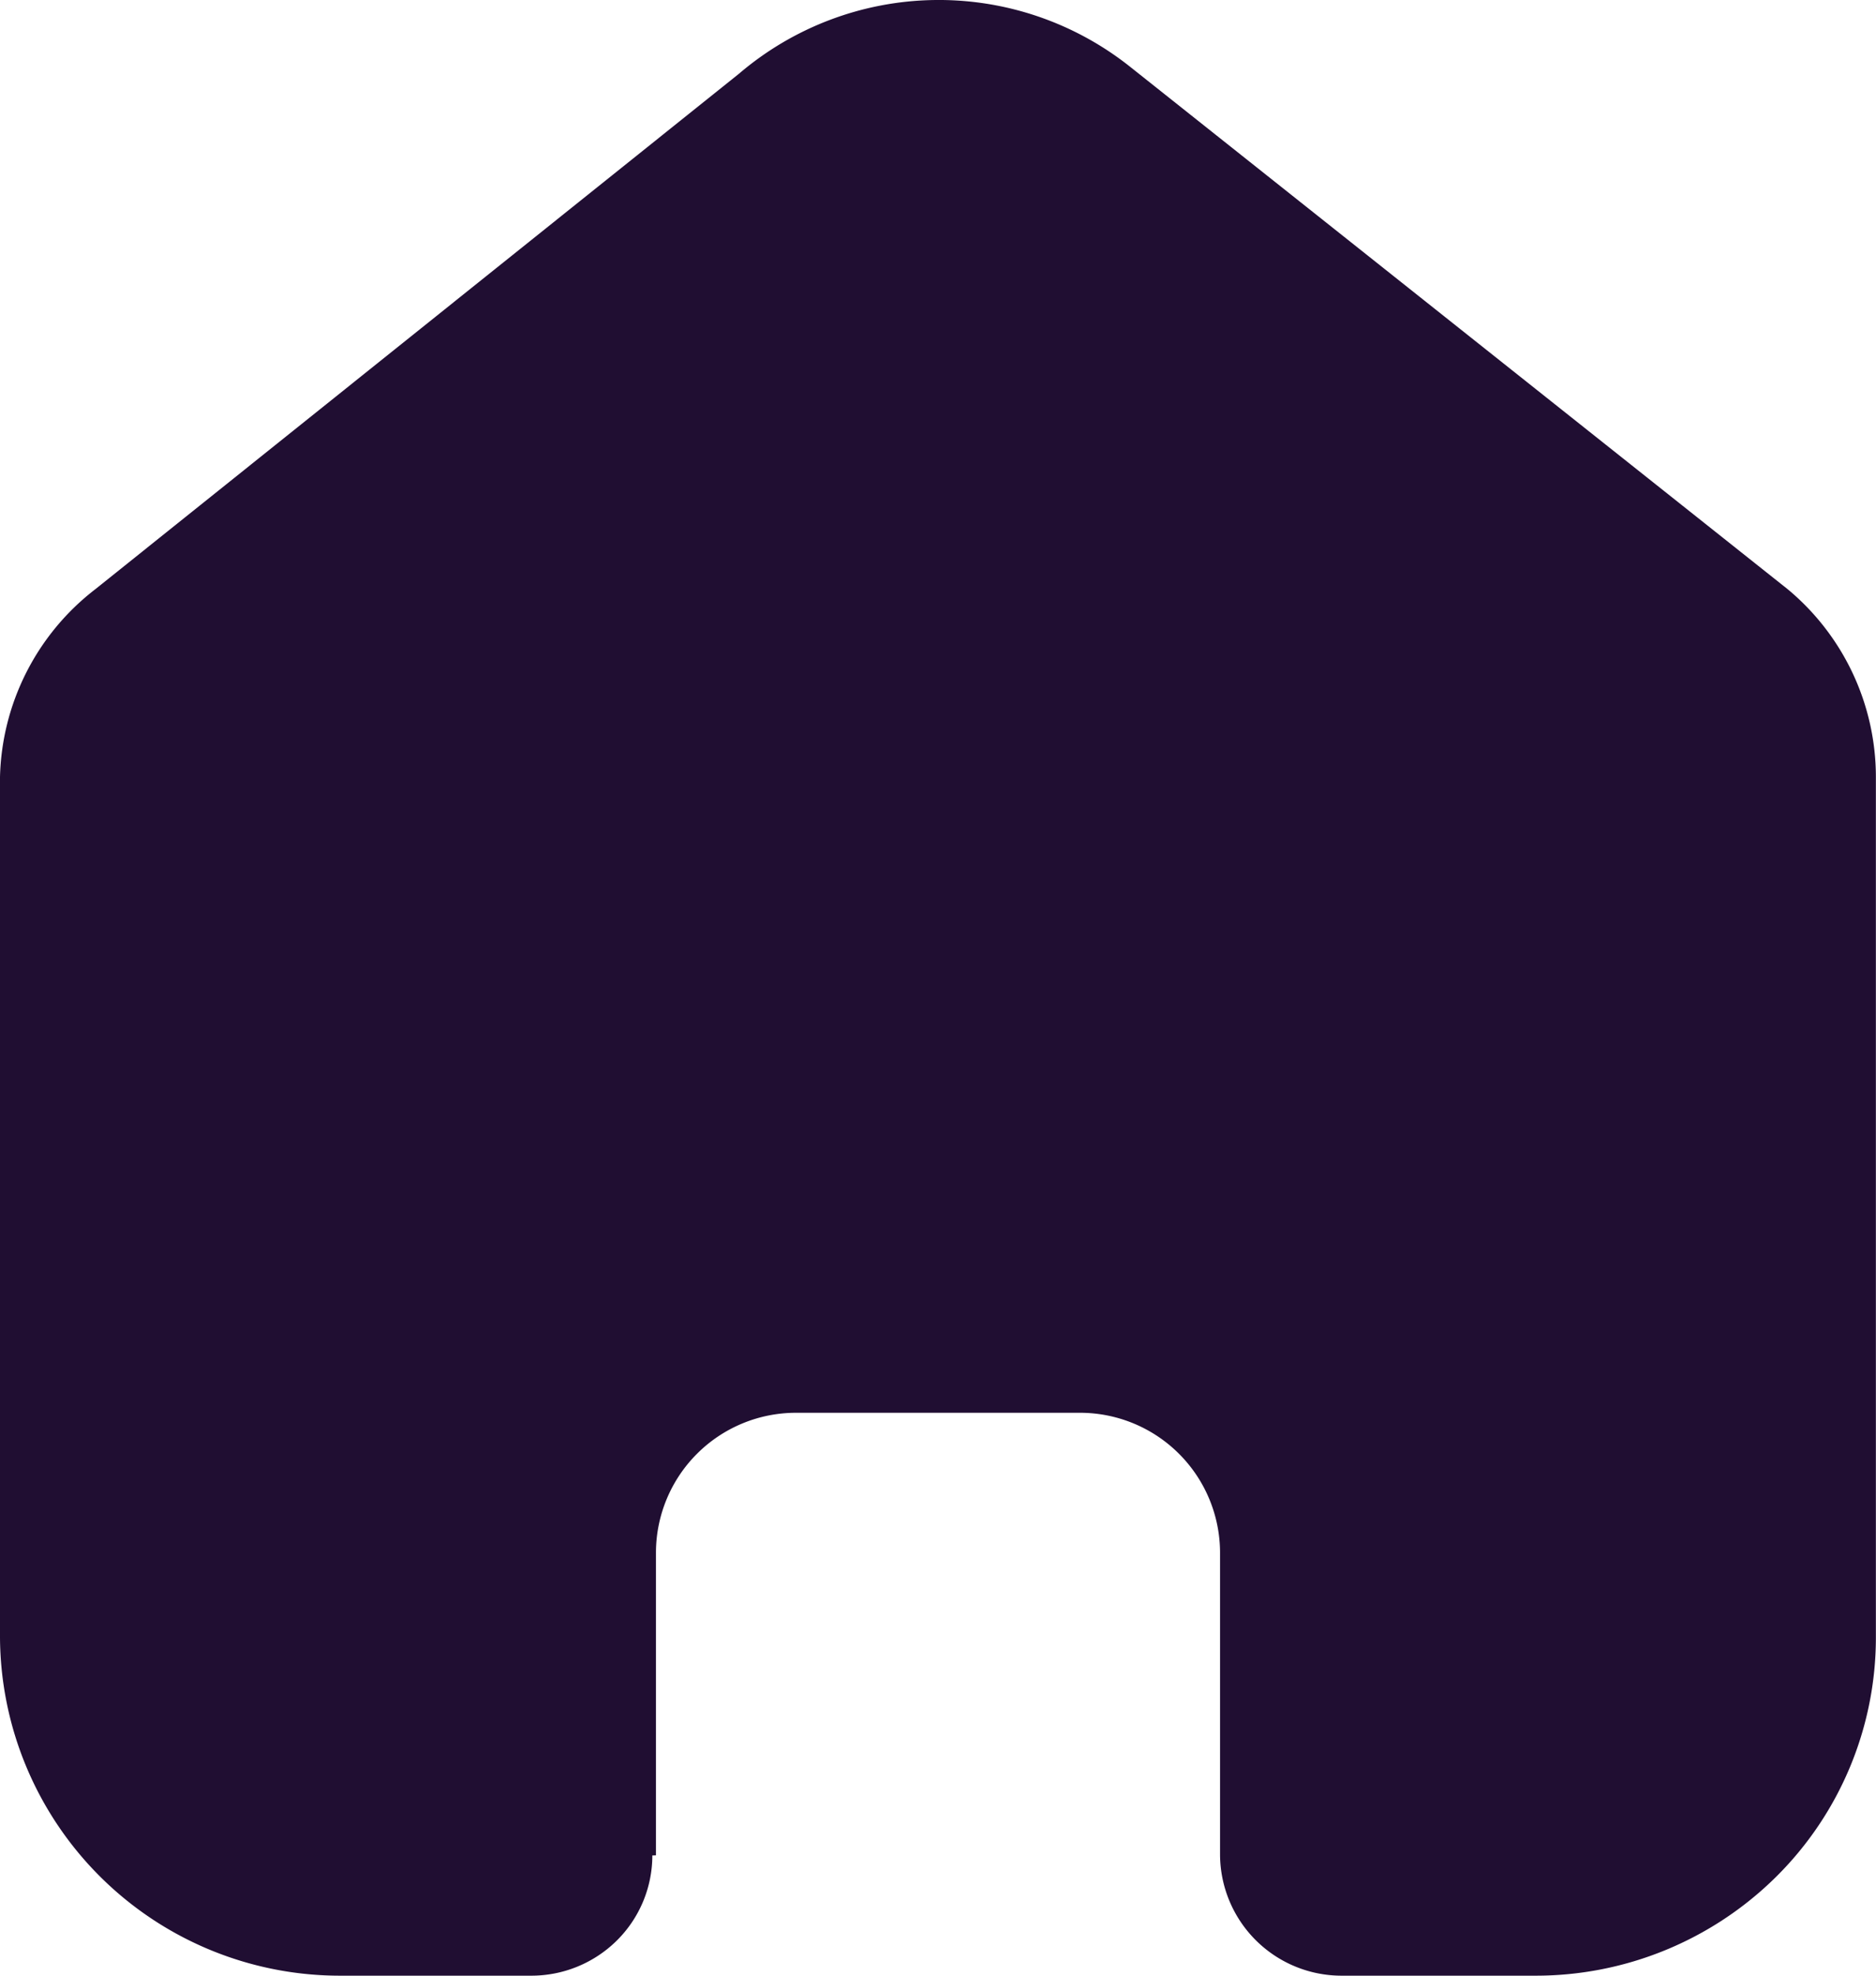 <svg id="blackhome" xmlns="http://www.w3.org/2000/svg" width="16.625" height="17.5" viewBox="0 0 16.625 17.5">
  <g id="Home">
    <path id="Home-2" data-name="Home" d="M5.813,16.434V13.751a1.241,1.241,0,0,1,1.238-1.237H9.566a1.241,1.241,0,0,1,1.246,1.237h0v2.676A1.077,1.077,0,0,0,11.885,17.5H13.6a3.028,3.028,0,0,0,2.138-.874,2.984,2.984,0,0,0,.886-2.12V6.883a2.164,2.164,0,0,0-.783-1.665L10.013.59A2.726,2.726,0,0,0,6.55.652L.846,5.218A2.165,2.165,0,0,0,0,6.883V14.5a3.013,3.013,0,0,0,3.024,3H4.7a1.077,1.077,0,0,0,.764-.309,1.062,1.062,0,0,0,.317-.756Z" transform="translate(0 0)" fill="#200e32"/>
  </g>
</svg>
